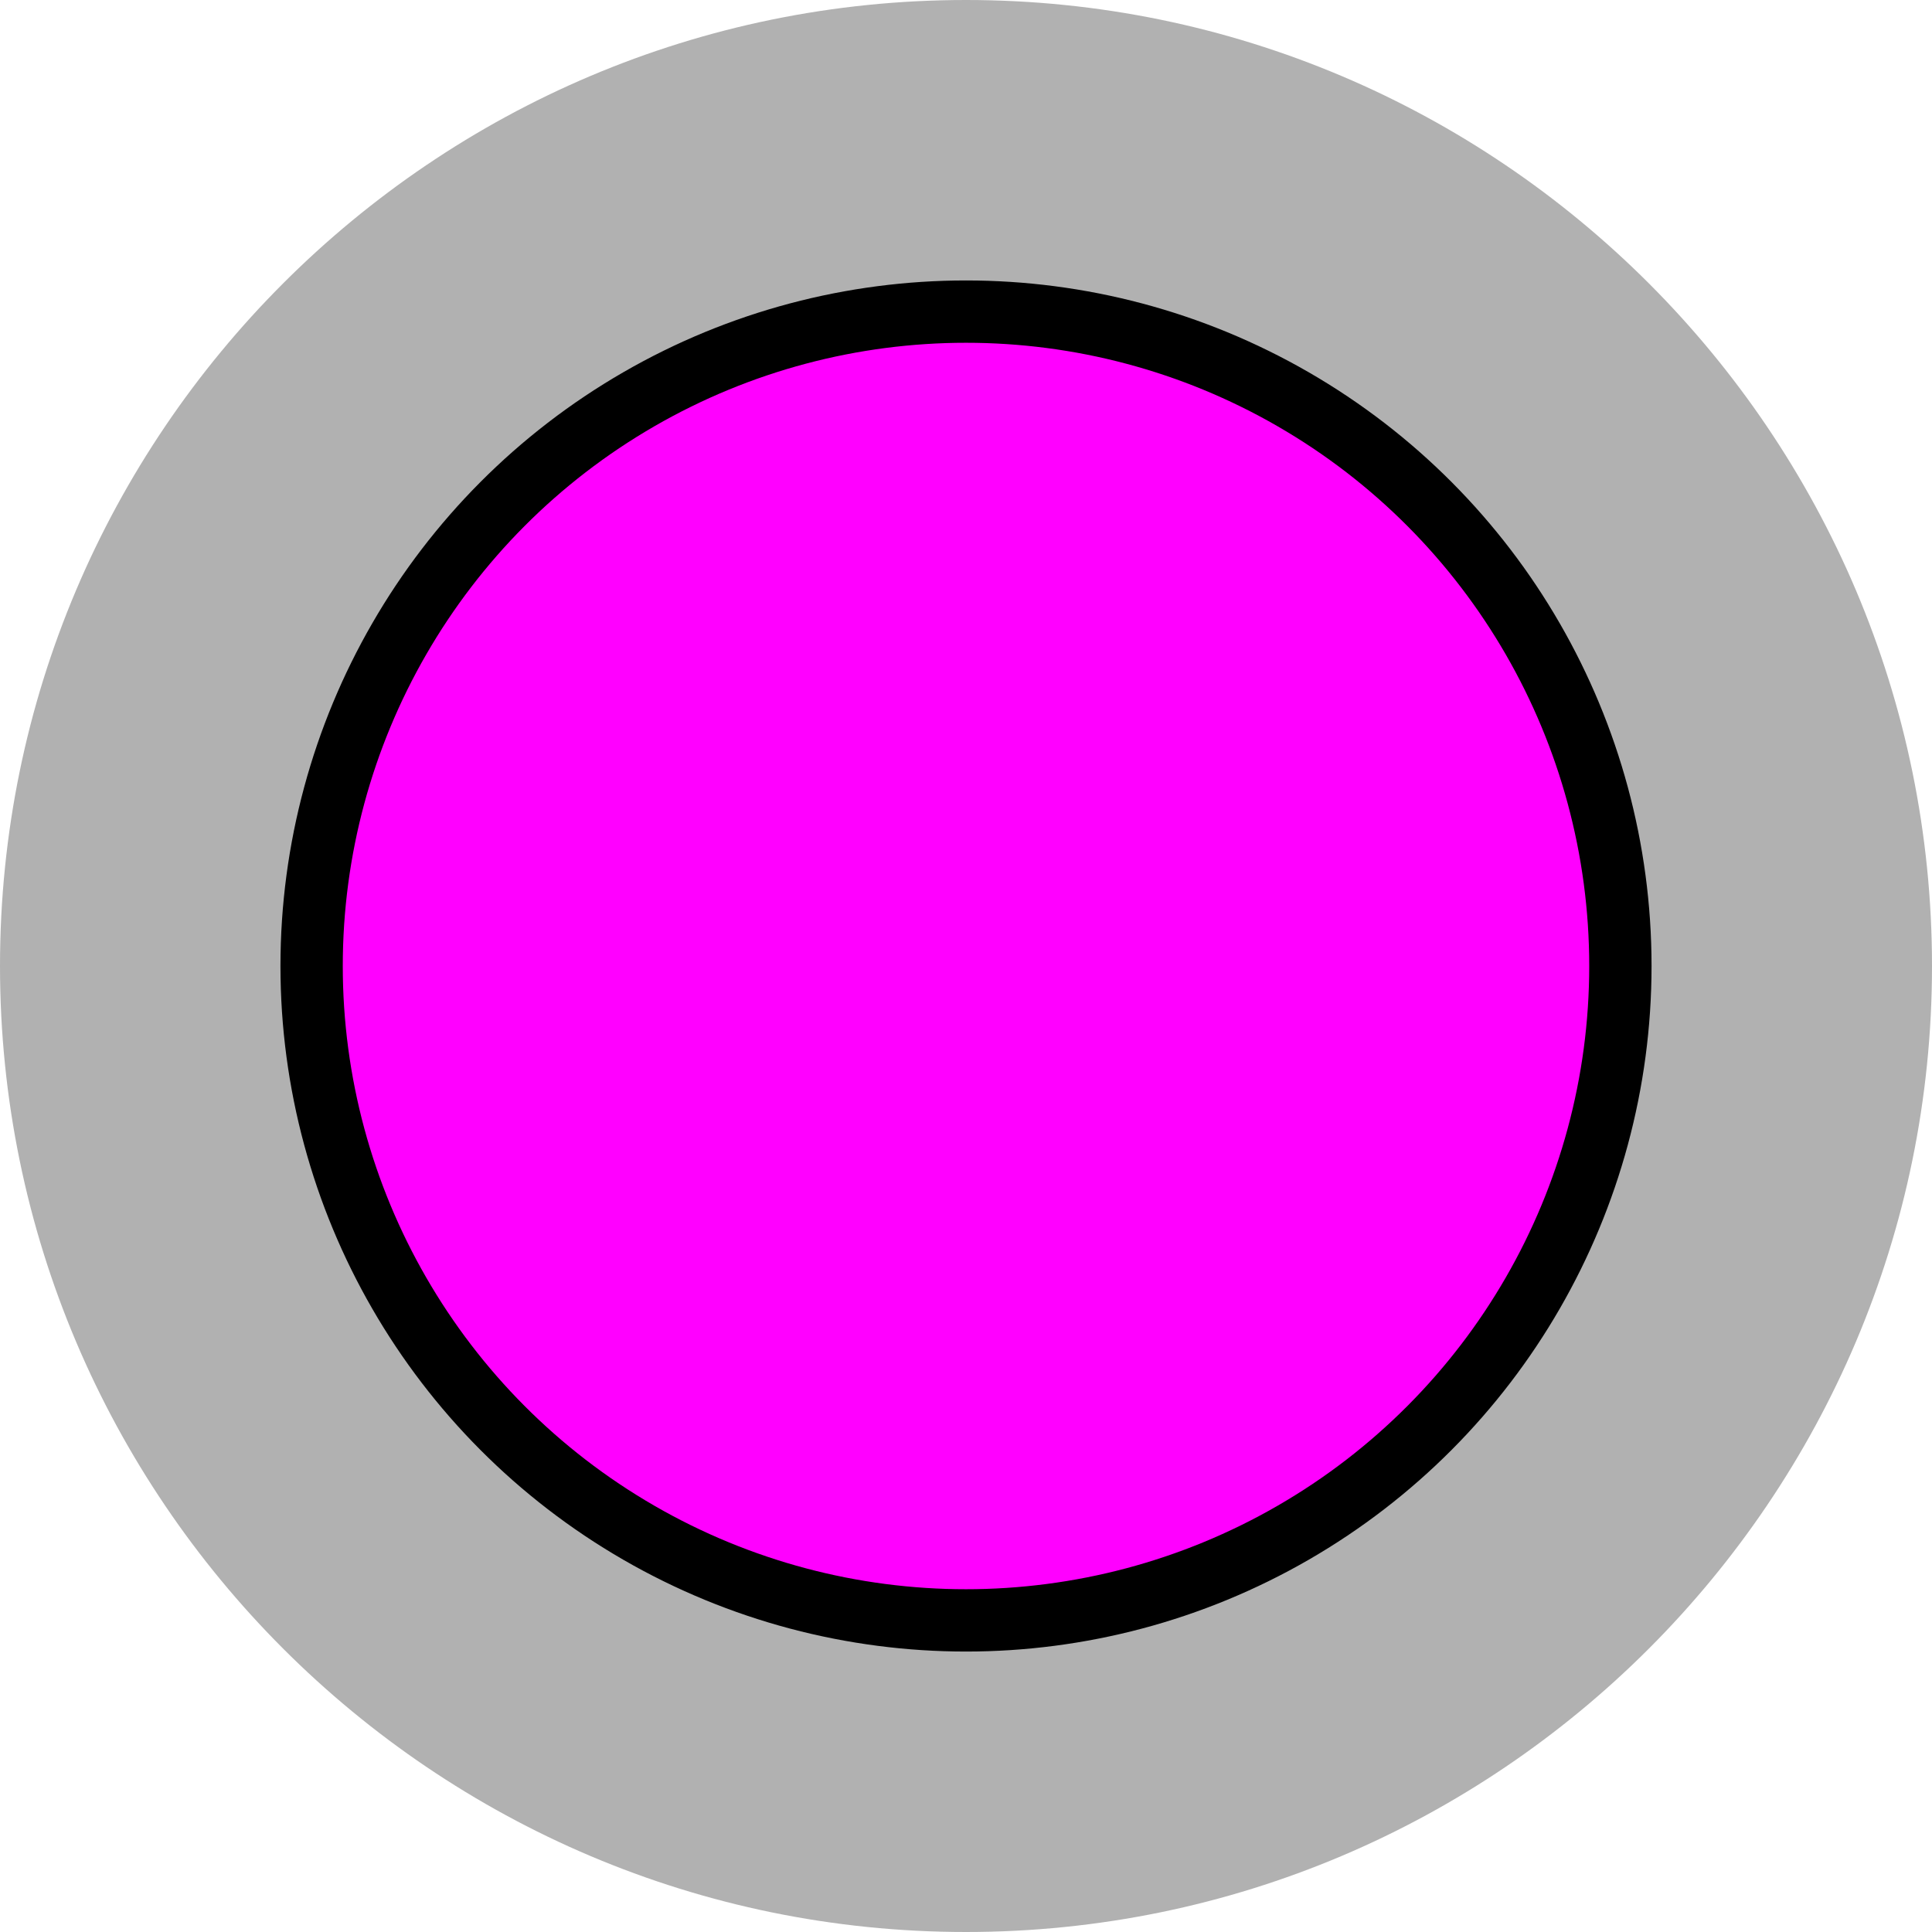<?xml version="1.0" encoding="utf-8"?>
<!-- Generator: Adobe Illustrator 15.0.2, SVG Export Plug-In . SVG Version: 6.00 Build 0)  -->
<!DOCTYPE svg PUBLIC "-//W3C//DTD SVG 1.1//EN" "http://www.w3.org/Graphics/SVG/1.1/DTD/svg11.dtd">
<svg version="1.1" xmlns="http://www.w3.org/2000/svg" xmlns:xlink="http://www.w3.org/1999/xlink" x="0px" y="0px" width="31px"
	 height="31px" viewBox="0 0 31 31" enable-background="new 0 0 31 31" xml:space="preserve">
<g id="object">
	<path fill="#B1B1B1" d="M15.5,0C6.953,0,0,6.953,0,15.5S6.953,31,15.5,31S31,24.047,31,15.5S24.047,0,15.5,0z"/>
	<circle fill="#FF00FF" stroke="#000000" stroke-miterlimit="10" cx="15.5" cy="15.5" r="10.5"/>
</g>
<g id="circles">
	<circle fill="none" cx="15.5" cy="15.5" r="15.5"/>
</g>
</svg>
